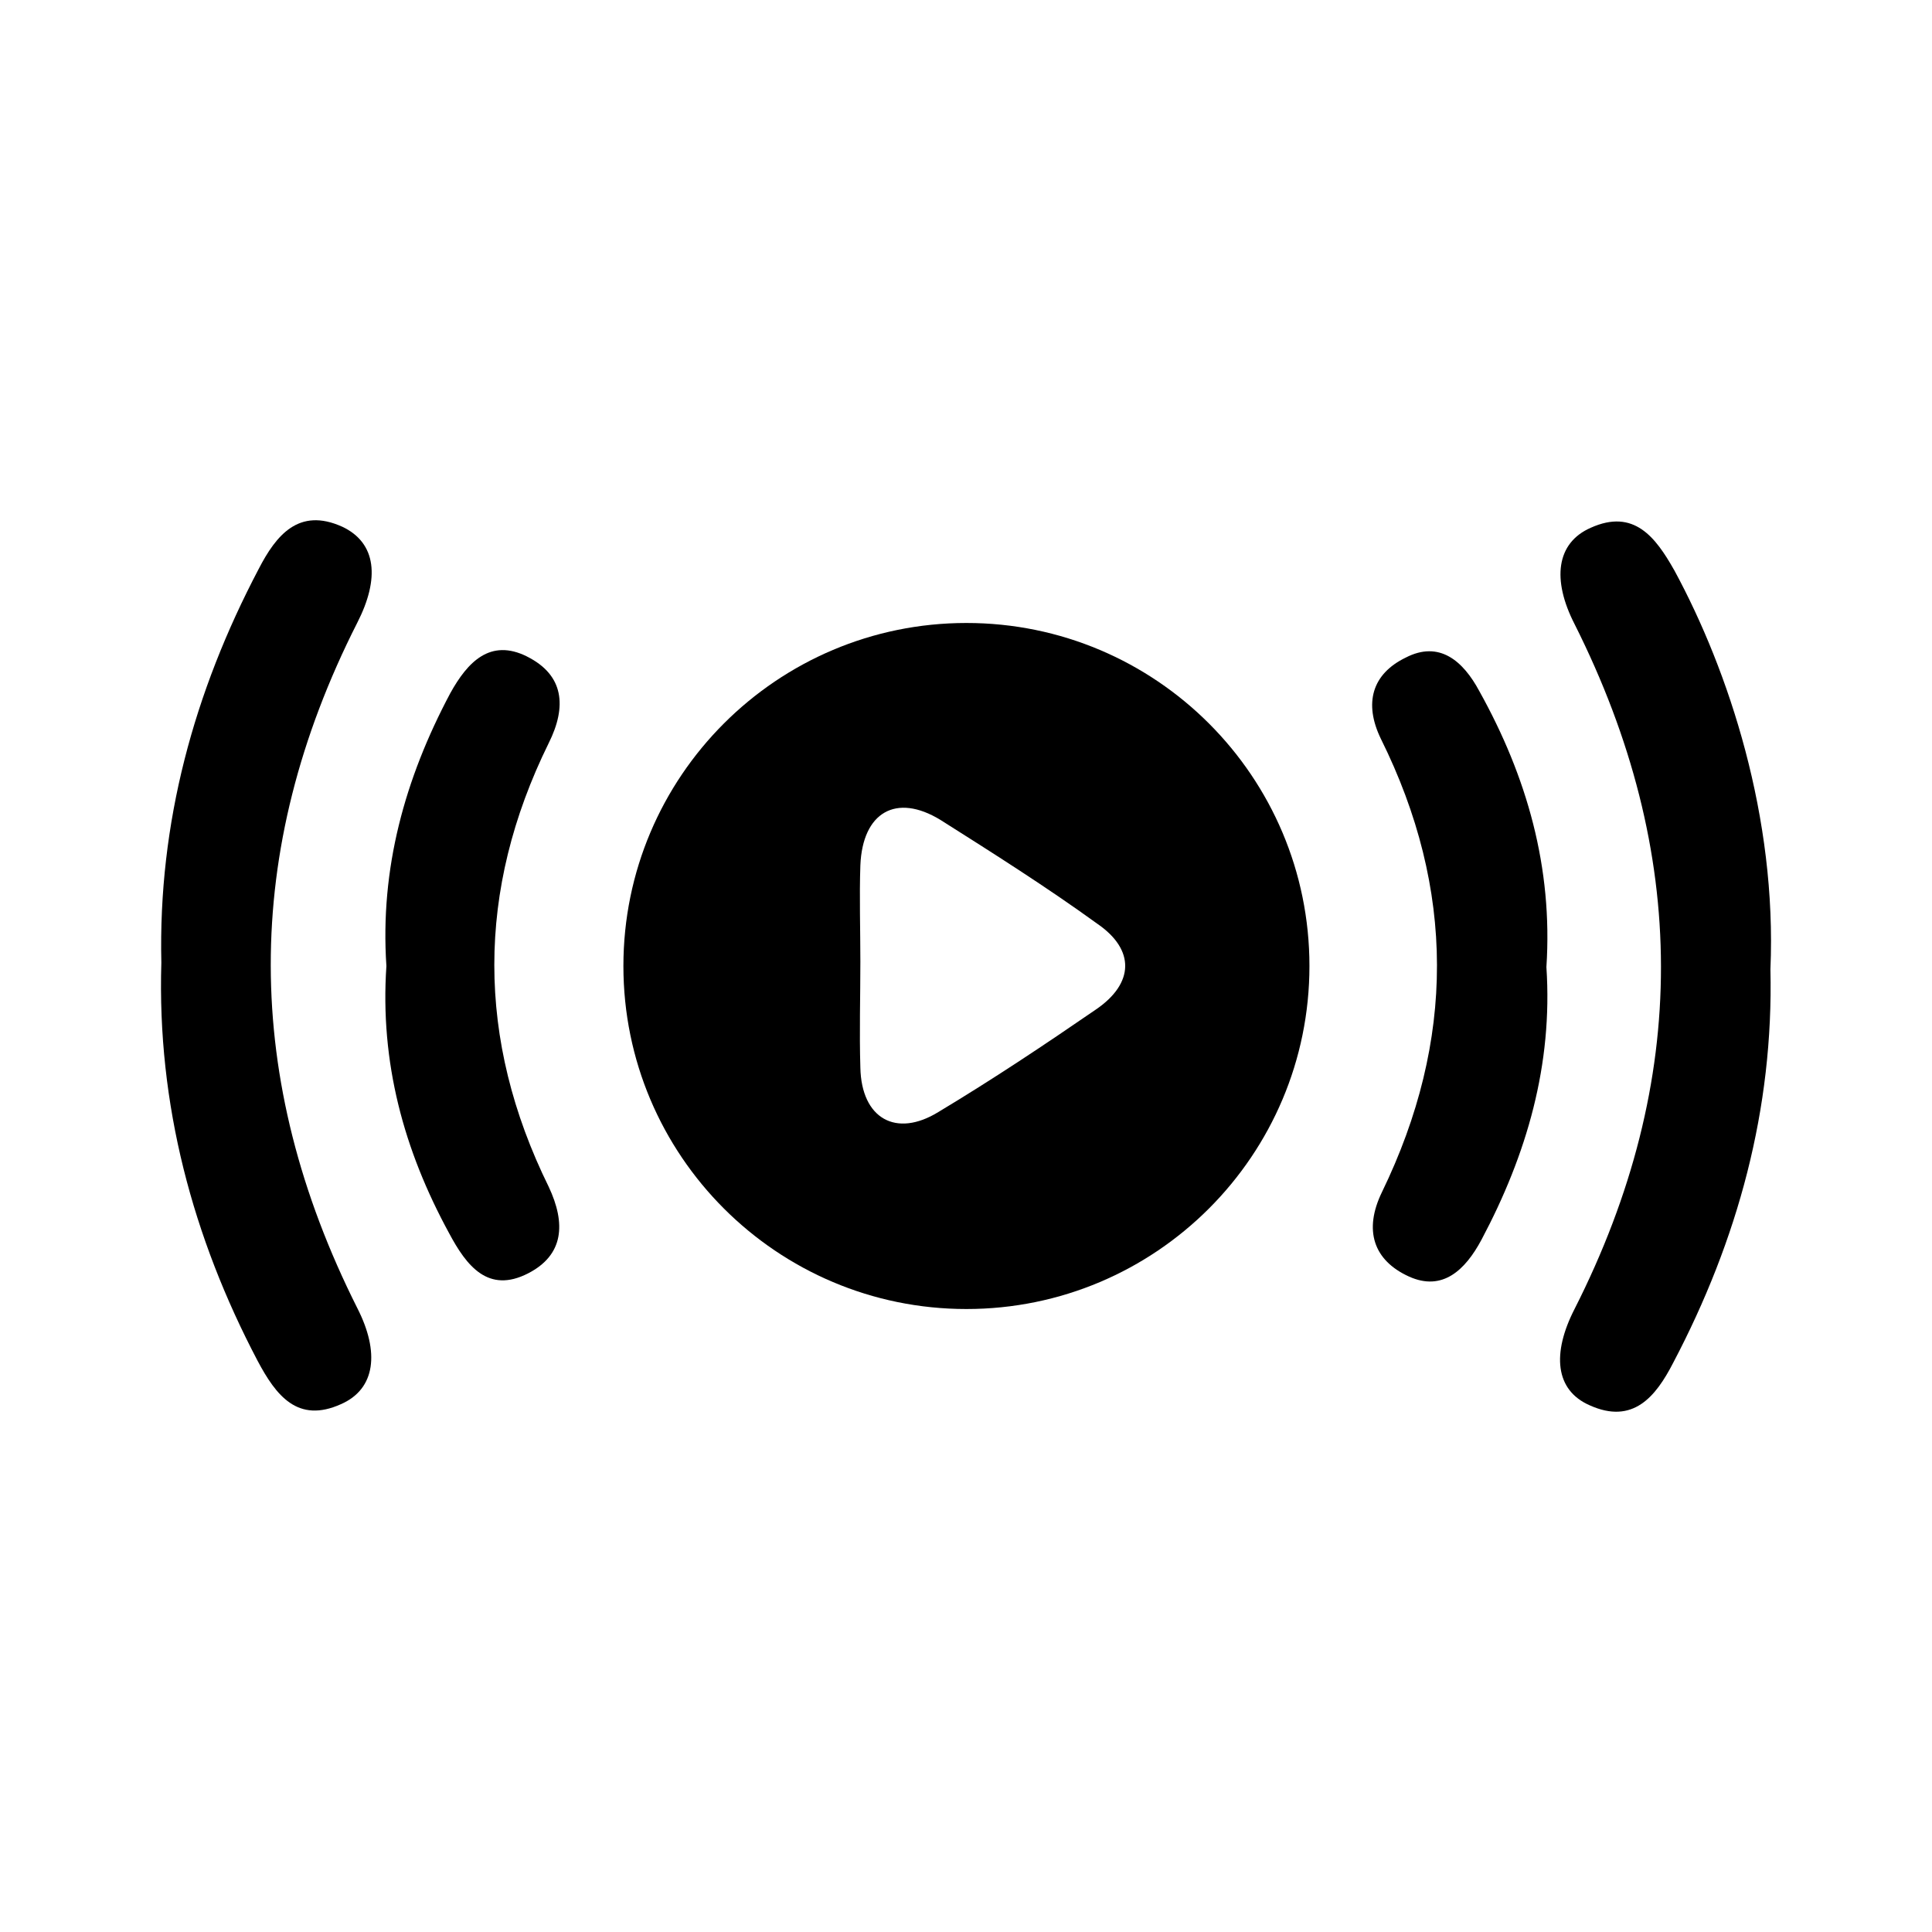 <?xml version="1.0" encoding="UTF-8"?>
<svg xmlns="http://www.w3.org/2000/svg" version="1.1" viewBox="0 0 50.46 50.46">
  <!-- Generator: Adobe Illustrator 28.7.1, SVG Export Plug-In . SVG Version: 1.2.0 Build 142)  -->
  <g>
    <g id="stroke_1_x2C_6">
      <g>
        <path d="M8.934,13.755c-1.13-.509-1.724.226-2.176,1.102-1.696,3.222-2.628,6.641-2.544,10.287-.113,3.702.82,7.178,2.515,10.4.48.904,1.046,1.639,2.176,1.13.904-.396,1.017-1.357.424-2.515-2.996-5.963-3.024-11.927,0-17.89.594-1.159.509-2.091-.396-2.515Z"/>
        <path d="M43.724,14.886c-.48-.848-1.046-1.611-2.176-1.102-.904.396-1.017,1.357-.424,2.515,2.996,5.963,3.024,11.926,0,17.89-.594,1.159-.509,2.12.396,2.515,1.13.509,1.724-.226,2.176-1.102,1.696-3.222,2.628-6.642,2.544-10.287.17-3.957-1.074-7.772-2.515-10.429Z"/>
        <path d="M13.766,17.147c-.961-.48-1.554.141-2.007.961-1.187,2.233-1.837,4.578-1.667,7.122-.17,2.515.452,4.805,1.639,6.981.452.848,1.017,1.583,2.063,1.046.933-.48.989-1.3.537-2.261-1.894-3.844-1.894-7.744,0-11.587.48-.961.396-1.78-.565-2.261Z"/>
        <path d="M38.637,18.051c-.424-.791-1.046-1.328-1.922-.876-.876.424-1.102,1.187-.65,2.12,1.95,3.928,1.95,7.885.028,11.842-.48.989-.226,1.78.707,2.204.876.396,1.47-.17,1.893-.961,1.187-2.233,1.865-4.578,1.696-7.122.17-2.6-.509-4.974-1.752-7.207Z"/>
        <path d="M25.241,16.271c-4.946,0-8.959,4.013-8.959,8.959s4.013,8.959,8.959,8.959,8.959-4.013,8.959-8.959-4.013-8.959-8.959-8.959ZM28.632,26.36c-1.357.933-2.713,1.837-4.126,2.685-1.102.678-2.007.17-2.035-1.159-.028-.933,0-1.837,0-2.77,0-.848-.028-1.696,0-2.515.057-1.385.933-1.894,2.091-1.187,1.385.876,2.77,1.752,4.098,2.713.989.678.961,1.554-.028,2.233Z"/>
      </g>
    </g>
  </g>
</svg>
